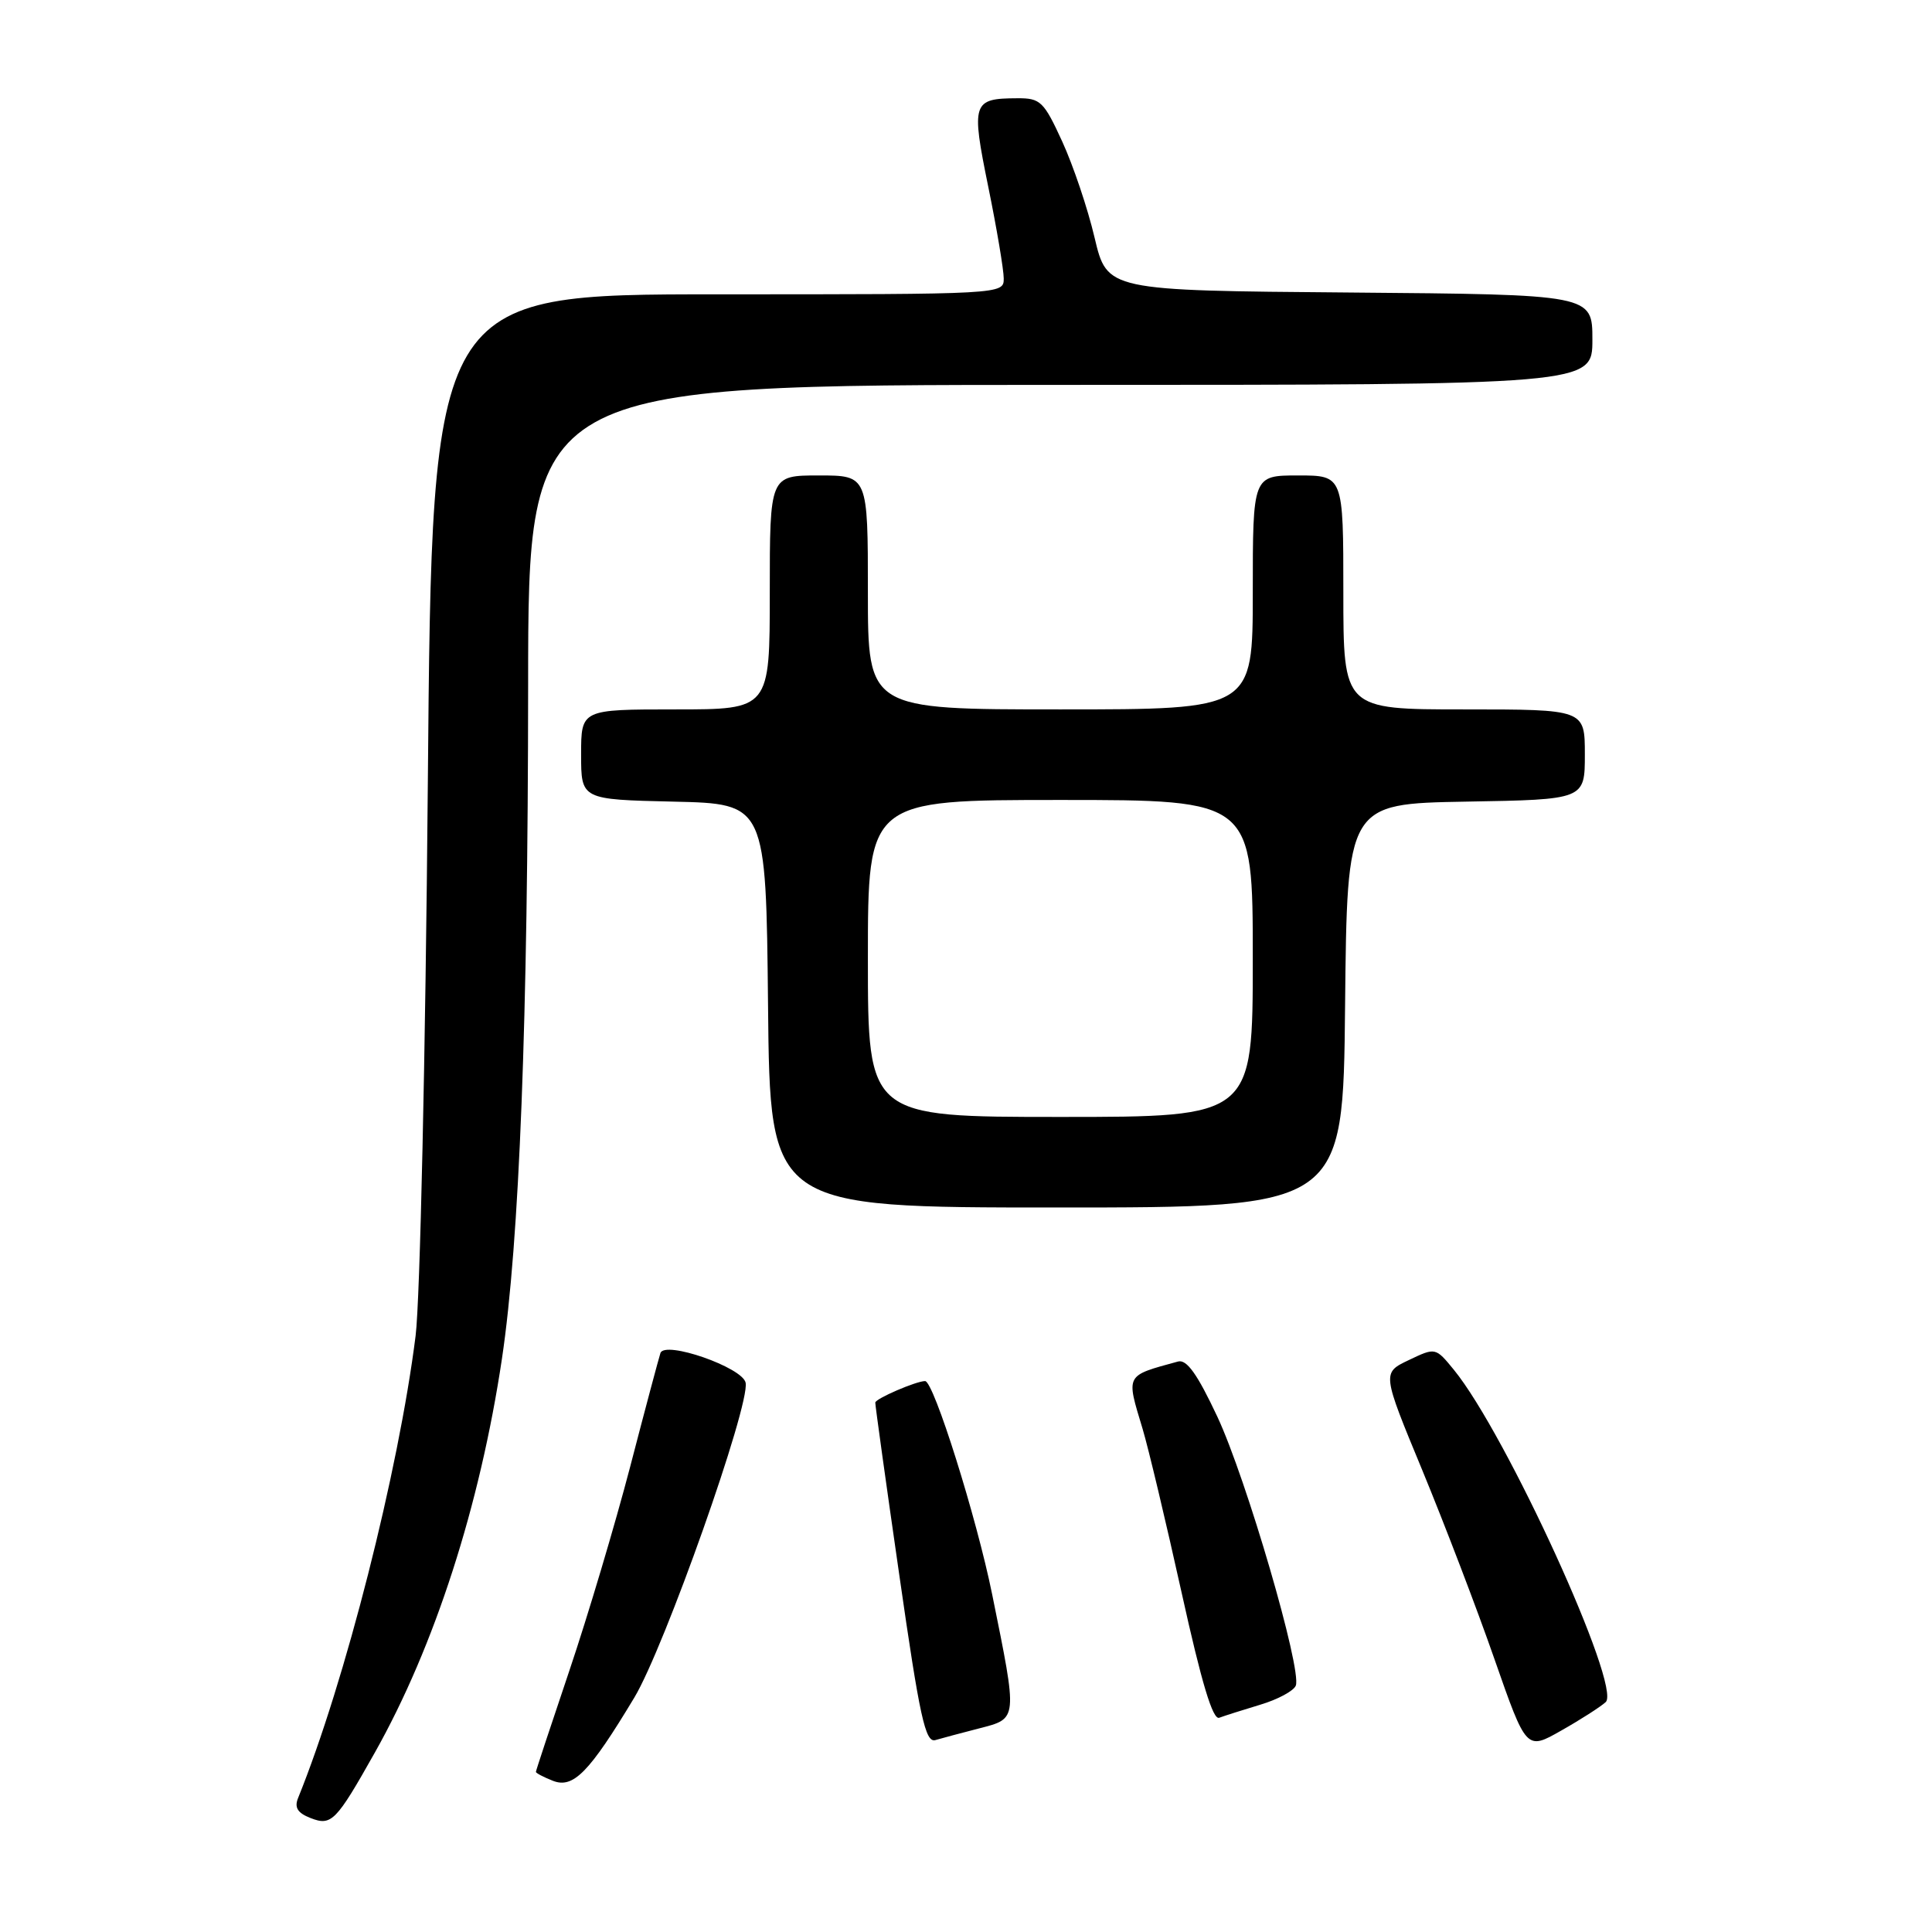 <?xml version="1.0" encoding="UTF-8" standalone="no"?>
<!DOCTYPE svg PUBLIC "-//W3C//DTD SVG 1.1//EN" "http://www.w3.org/Graphics/SVG/1.1/DTD/svg11.dtd" >
<svg xmlns="http://www.w3.org/2000/svg" xmlns:xlink="http://www.w3.org/1999/xlink" version="1.1" viewBox="0 0 256 256">
 <g >
 <path fill="currentColor"
d=" M 49.66 232.24 C 57.59 218.16 63.60 199.51 66.51 180.04 C 68.83 164.48 69.96 135.28 69.98 90.75 C 70.00 51.00 70.00 51.00 140.50 51.00 C 211.00 51.00 211.00 51.00 211.00 45.01 C 211.00 39.03 211.00 39.03 178.85 38.76 C 146.70 38.50 146.70 38.50 145.04 31.50 C 144.14 27.65 142.20 21.91 140.75 18.75 C 138.31 13.43 137.86 13.00 134.81 13.02 C 128.84 13.04 128.67 13.57 130.95 24.75 C 132.08 30.28 133.00 35.76 133.00 36.91 C 133.00 38.99 132.89 39.00 95.12 39.00 C 57.24 39.00 57.24 39.00 56.69 103.75 C 56.38 139.81 55.66 172.27 55.07 177.00 C 52.81 194.99 45.72 222.89 39.50 238.24 C 38.98 239.51 39.43 240.23 41.15 240.90 C 43.92 241.98 44.52 241.37 49.66 232.24 Z  M 84.05 224.94 C 88.04 218.31 99.39 186.23 98.80 183.22 C 98.40 181.19 88.07 177.59 87.51 179.29 C 87.29 179.96 85.48 186.73 83.50 194.35 C 81.51 201.97 77.89 214.12 75.45 221.35 C 73.01 228.58 71.01 234.63 71.01 234.78 C 71.00 234.94 72.01 235.47 73.25 235.96 C 75.96 237.03 78.07 234.88 84.05 224.94 Z  M 212.76 225.54 C 214.93 223.59 199.59 190.01 192.65 181.51 C 190.21 178.53 190.21 178.53 186.67 180.22 C 183.12 181.91 183.12 181.91 188.46 194.81 C 191.39 201.91 195.70 213.16 198.02 219.83 C 202.25 231.94 202.25 231.94 206.87 229.31 C 209.42 227.87 212.07 226.17 212.76 225.54 Z  M 129.75 229.02 C 134.89 227.69 134.86 228.00 131.47 211.28 C 129.41 201.10 123.72 183.00 122.58 183.00 C 121.40 183.00 116.00 185.33 115.98 185.85 C 115.97 186.21 117.40 196.52 119.17 208.76 C 121.87 227.56 122.61 230.95 123.94 230.57 C 124.80 230.32 127.41 229.62 129.75 229.02 Z  M 167.00 225.88 C 169.31 225.19 171.43 224.05 171.70 223.35 C 172.52 221.20 165.15 195.95 161.31 187.73 C 158.65 182.06 157.24 180.09 156.09 180.41 C 149.05 182.34 149.20 182.04 151.40 189.33 C 152.17 191.89 154.49 201.65 156.57 211.03 C 159.21 222.98 160.70 227.95 161.56 227.61 C 162.24 227.35 164.69 226.58 167.00 225.88 Z  M 178.23 133.25 C 178.50 106.50 178.50 106.50 194.25 106.22 C 210.00 105.95 210.00 105.95 210.00 99.97 C 210.00 94.00 210.00 94.00 194.00 94.00 C 178.00 94.00 178.00 94.00 178.00 78.50 C 178.00 63.00 178.00 63.00 172.00 63.00 C 166.00 63.00 166.00 63.00 166.00 78.50 C 166.00 94.00 166.00 94.00 140.50 94.00 C 115.00 94.00 115.00 94.00 115.00 78.50 C 115.00 63.00 115.00 63.00 108.50 63.00 C 102.00 63.00 102.00 63.00 102.00 78.50 C 102.00 94.00 102.00 94.00 89.50 94.00 C 77.00 94.00 77.00 94.00 77.00 99.97 C 77.00 105.94 77.00 105.94 89.25 106.22 C 101.50 106.50 101.50 106.50 101.77 133.25 C 102.03 160.00 102.03 160.00 140.00 160.00 C 177.97 160.00 177.97 160.00 178.23 133.25 Z  M 115.00 127.00 C 115.00 106.00 115.00 106.00 140.50 106.00 C 166.00 106.00 166.00 106.00 166.00 127.00 C 166.00 148.00 166.00 148.00 140.50 148.00 C 115.00 148.00 115.00 148.00 115.00 127.00 Z "/>
</g>
</svg>